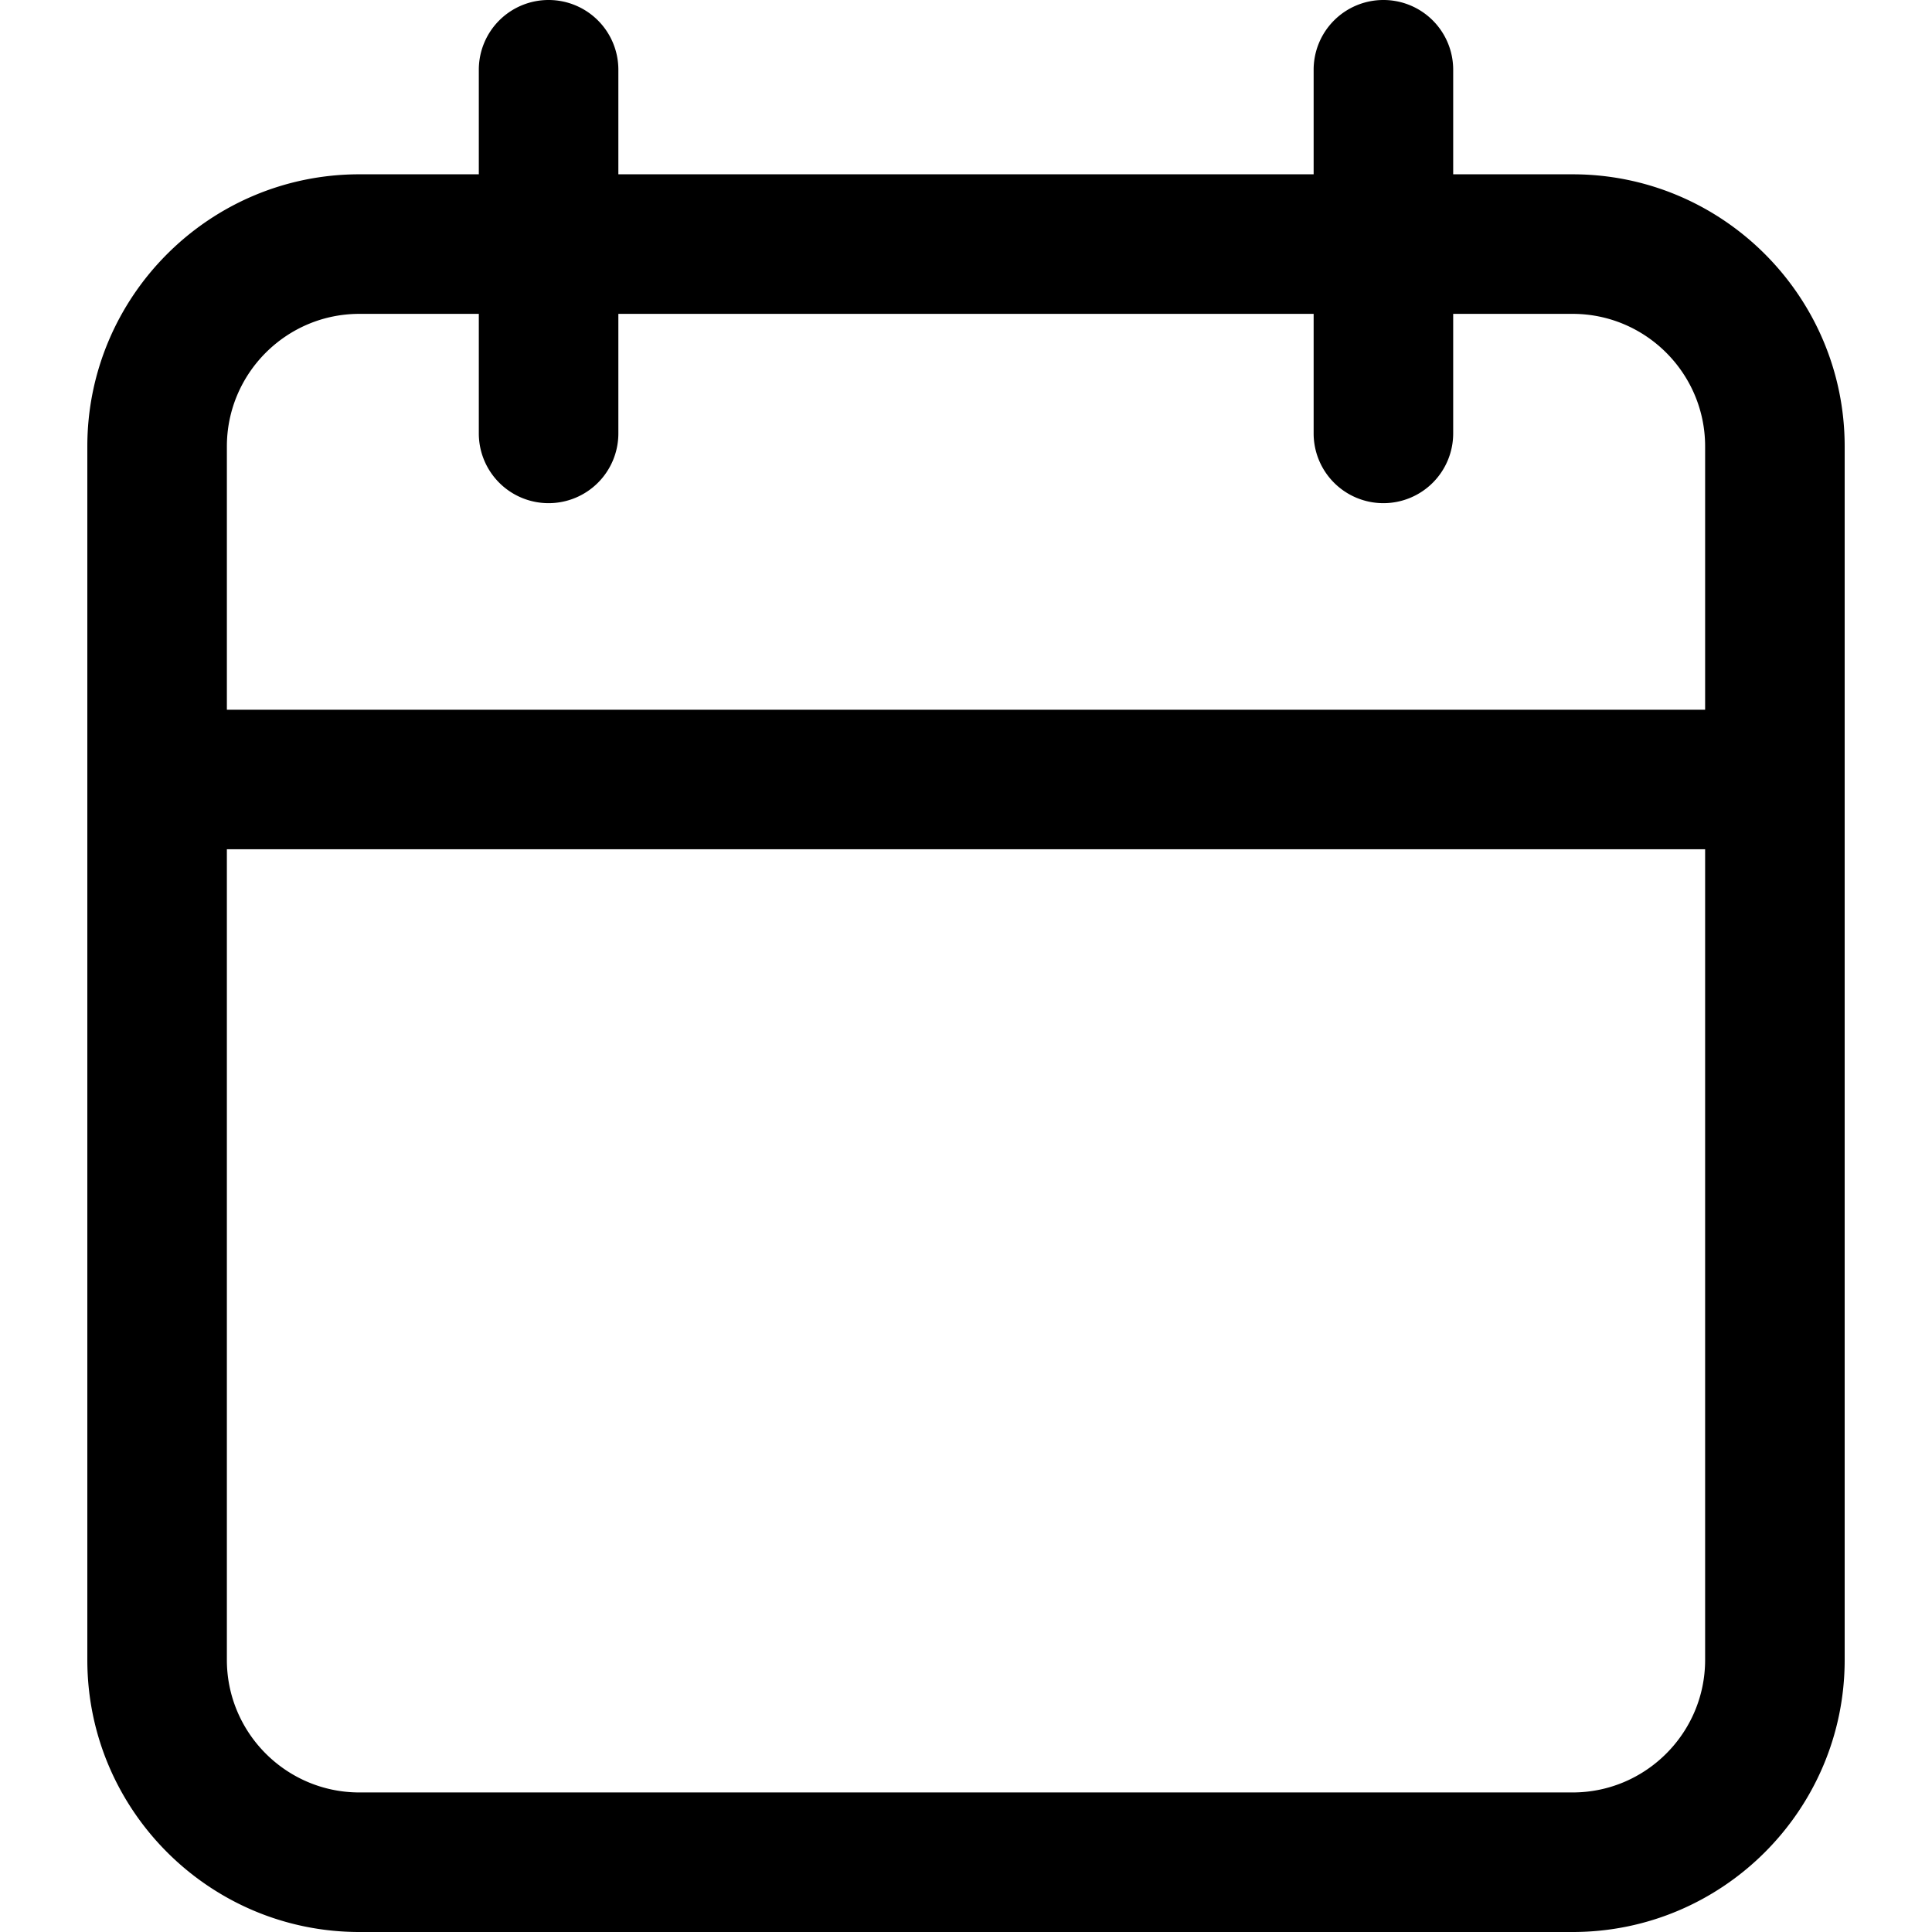 <svg xmlns="http://www.w3.org/2000/svg" width="320" height="320" viewBox="0 0 320 320"><path d="M90.863 0a11.55 11.55 0 0 0-11.556 11.557V28.87H59.52c-24.842 0-45.056 20.215-45.056 45.068v200.993C14.465 299.785 34.679 320 59.52 320h200.96c24.842 0 45.056-20.215 45.056-45.068V73.939c0-24.853-20.214-45.068-45.056-45.068h-19.786V11.557A11.55 11.55 0 0 0 229.137 0a11.55 11.55 0 0 0-11.557 11.557V28.87H102.42V11.557A11.55 11.55 0 0 0 90.863 0zM59.521 51.986h19.786v19.797A11.55 11.55 0 0 0 90.863 83.34a11.55 11.55 0 0 0 11.557-11.557V51.986h115.16v19.797a11.55 11.55 0 0 0 11.557 11.557 11.55 11.55 0 0 0 11.556-11.557V51.986h19.786c12.099 0 21.943 9.854 21.943 21.953v43.612H37.578V73.939c0-12.099 9.844-21.953 21.943-21.953zm-21.943 88.68h244.844v134.266c0 12.099-9.844 21.953-21.943 21.953H59.52c-12.099 0-21.943-9.854-21.943-21.953V140.666z"/></svg>